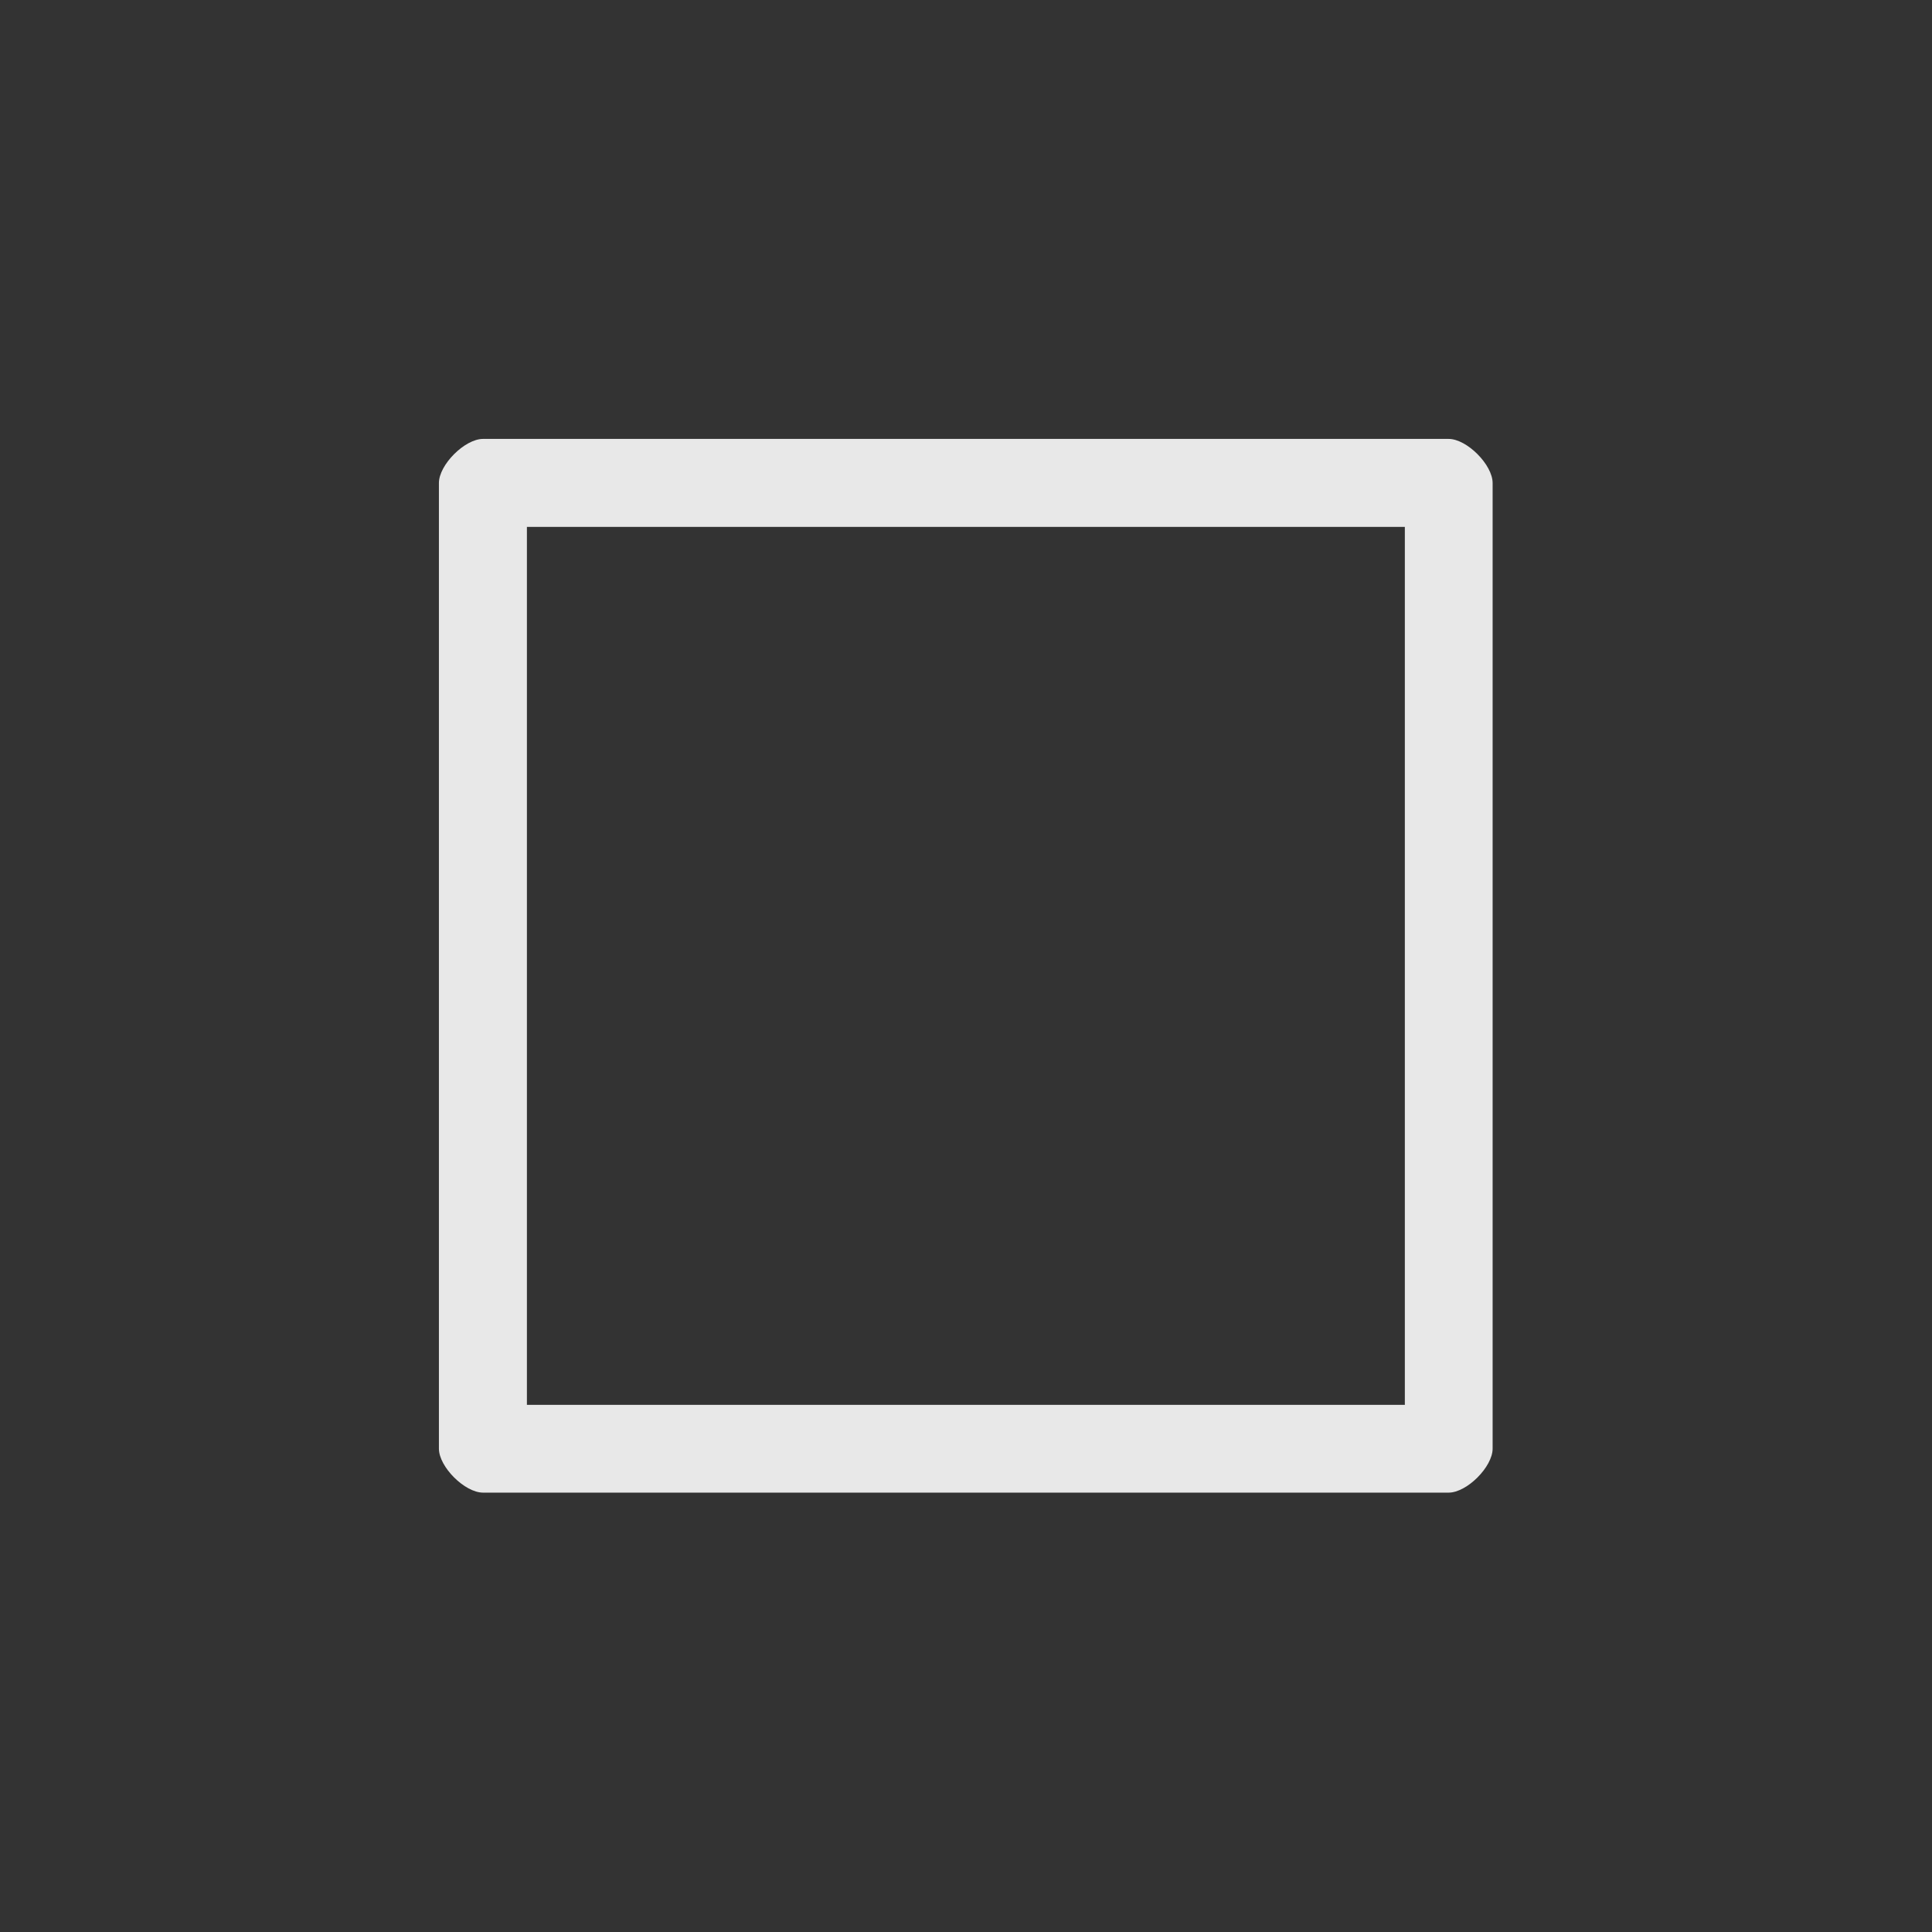 <?xml version='1.0' encoding='UTF-8' standalone='no'?>
<svg version="1.2" xmlns:xlink="http://www.w3.org/1999/xlink" viewBox="0 0 22 22" xmlns="http://www.w3.org/2000/svg" width="5.821mm" height="5.821mm" baseProfile="tiny">
    <rect x="0" y="0" width="22" height="22" fill="#333333" stroke="none"/>
    <style id="current-color-scheme" type="text/css">.ColorScheme-Text {color:#fcfcfc;}</style>
    <title>Qt SVG Document</title>
    <desc>Auto-generated by Klassy window decoration</desc>
    <defs/>
    <g stroke-linejoin="bevel" stroke-linecap="square" fill="none" stroke-width="1" stroke="black" fill-rule="evenodd">
        <g font-weight="400" class="ColorScheme-Text" font-size="13.333" fill="currentColor" transform="matrix(1.222,0,0,1.222,0,0)" font-style="normal" stroke="none" font-family="Noto Sans" fill-opacity="0.9">
            <path vector-effect="none" fill-rule="nonzero" d="M4.09,4.501 C4.09,4.331 4.331,4.09 4.501,4.09 L13.499,4.09 C13.669,4.09 13.909,4.331 13.909,4.501 L13.909,13.499 C13.909,13.669 13.669,13.909 13.499,13.909 L4.501,13.909 C4.331,13.909 4.09,13.669 4.09,13.499 L4.09,4.501 M4.91,4.501 L4.91,13.499 C4.91,13.33 4.67,13.091 4.501,13.091 L13.499,13.091 C13.33,13.091 13.091,13.33 13.091,13.499 L13.091,4.501 C13.091,4.67 13.33,4.91 13.499,4.91 L4.501,4.91 C4.67,4.91 4.91,4.67 4.91,4.501 "/>
        </g>
    </g>
</svg>
